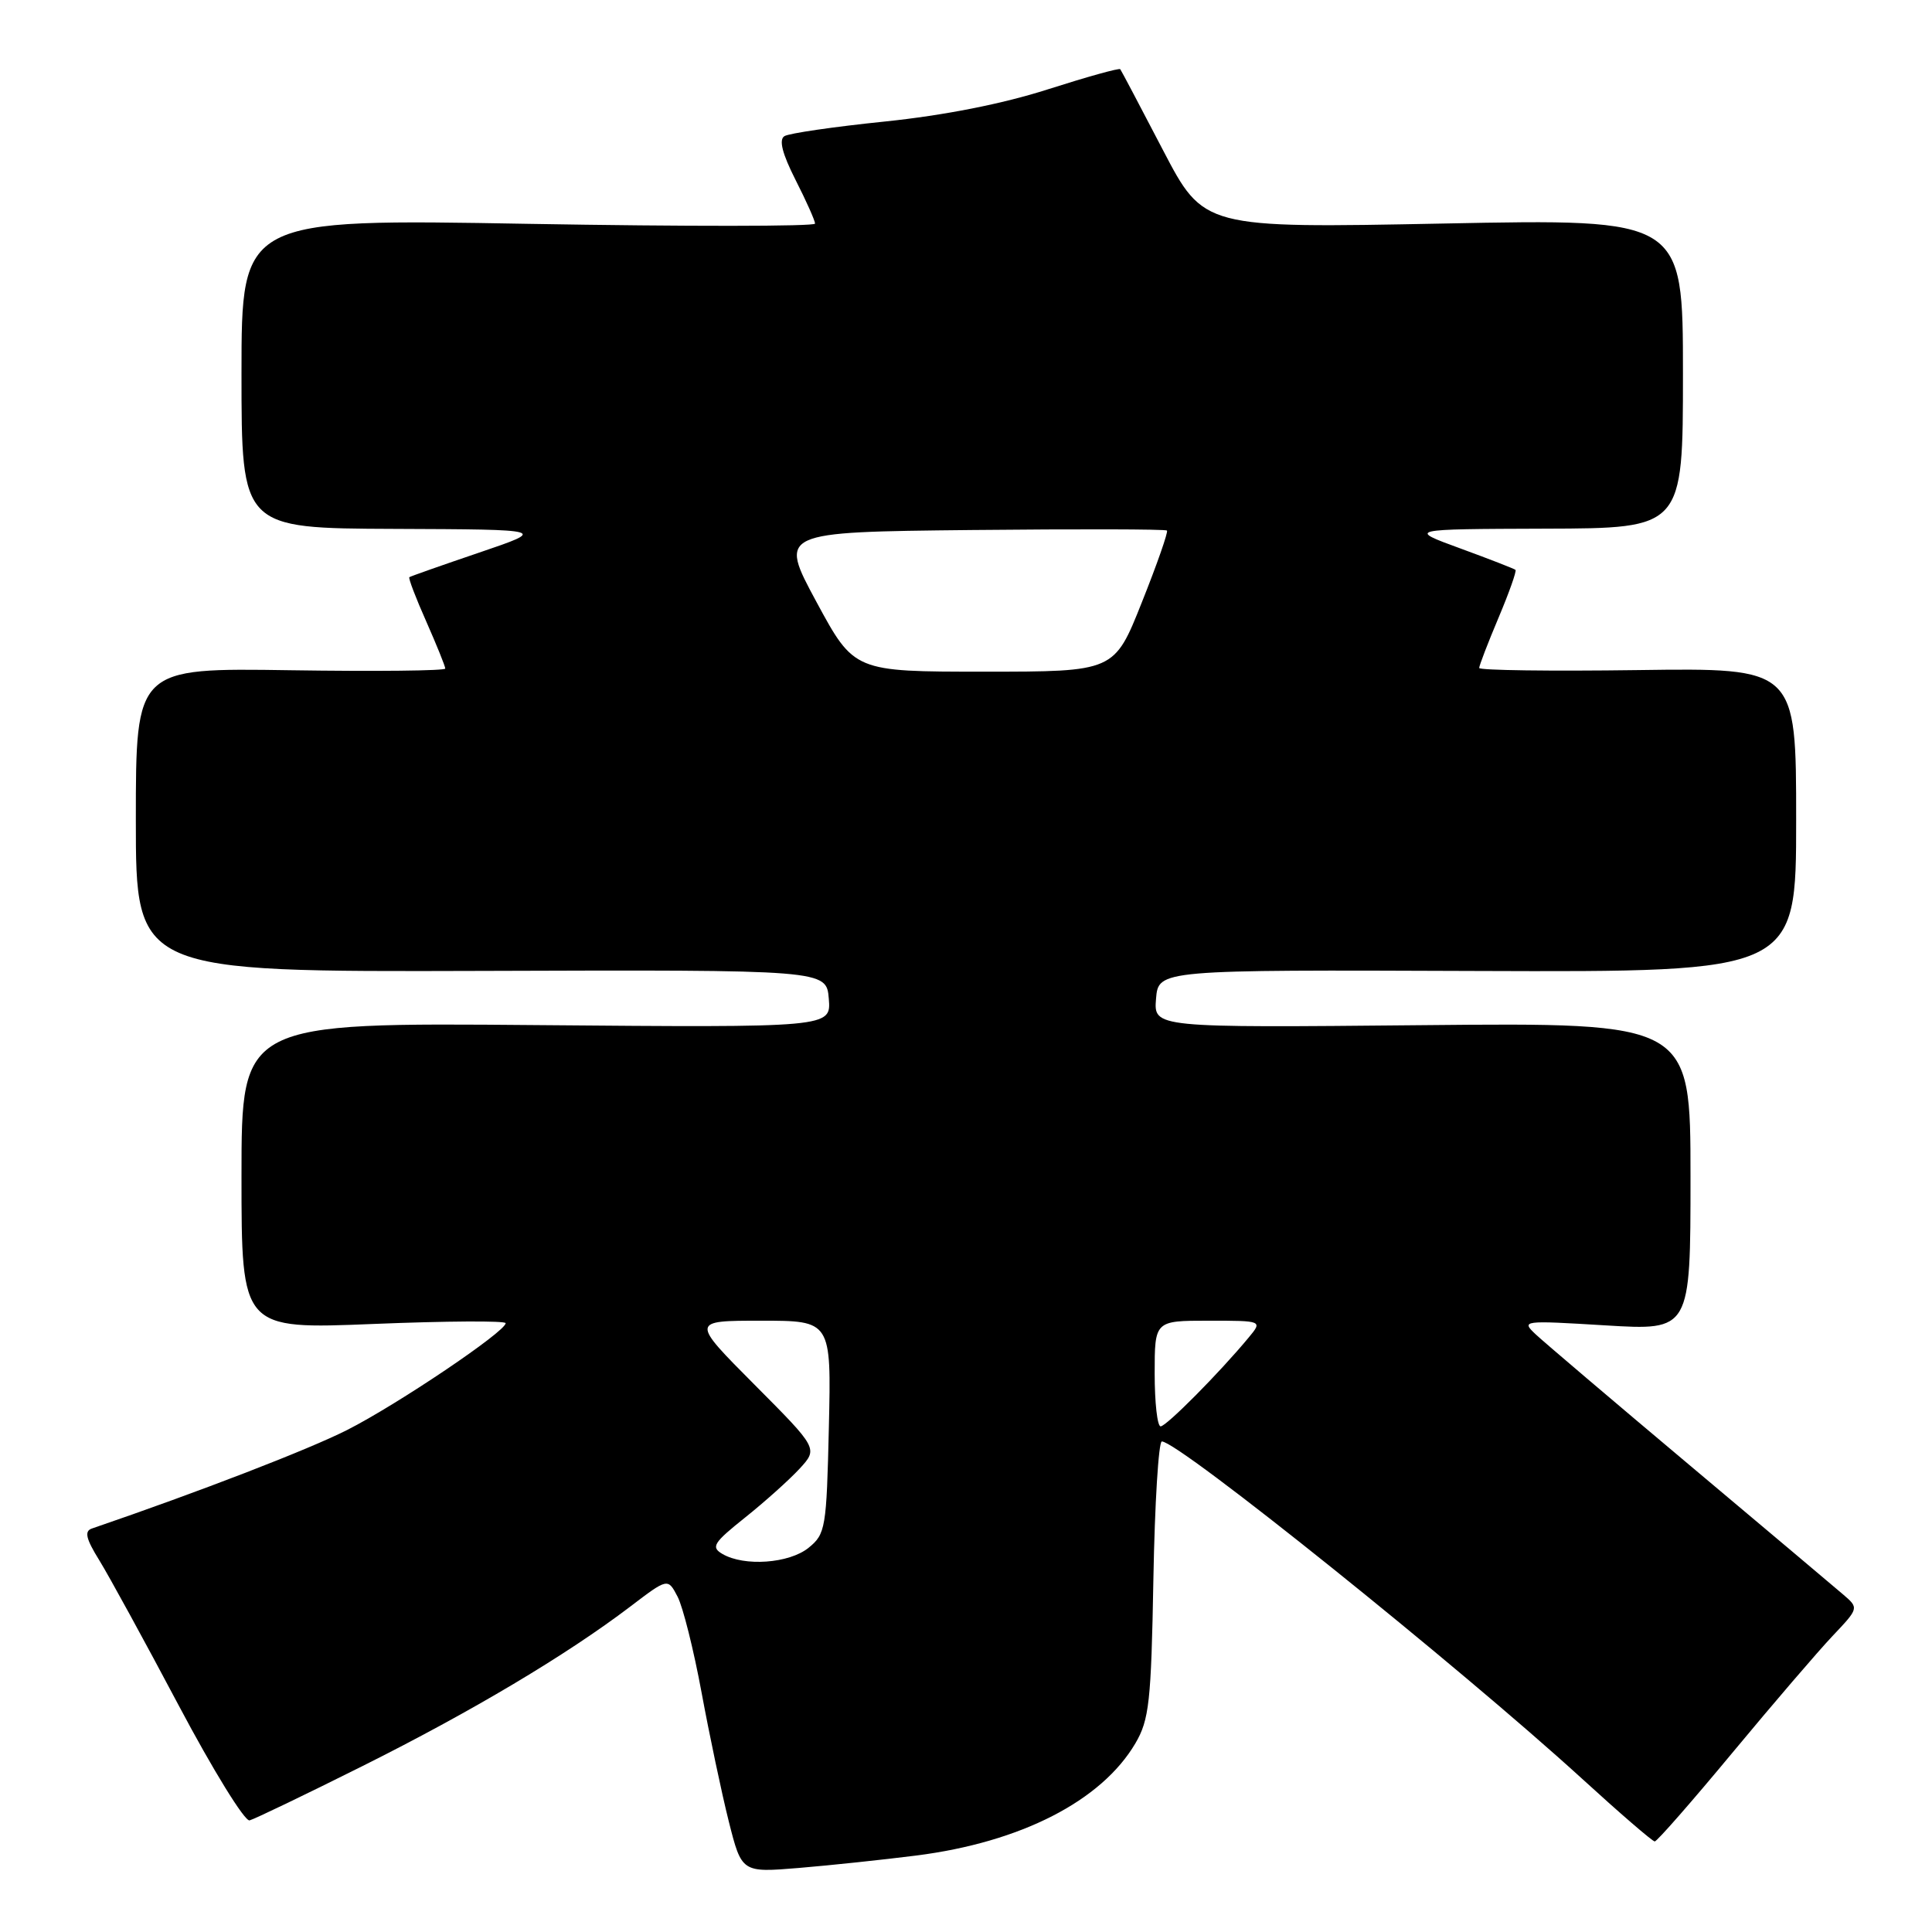 <?xml version="1.0" encoding="UTF-8" standalone="no"?>
<!DOCTYPE svg PUBLIC "-//W3C//DTD SVG 1.1//EN" "http://www.w3.org/Graphics/SVG/1.1/DTD/svg11.dtd" >
<svg xmlns="http://www.w3.org/2000/svg" xmlns:xlink="http://www.w3.org/1999/xlink" version="1.1" viewBox="0 0 256 256">
 <g >
 <path fill="currentColor"
d=" M 121.39 245.87 C 135.27 244.11 145.96 238.63 150.45 230.99 C 152.27 227.89 152.54 225.48 152.83 209.25 C 153.01 199.21 153.52 191.00 153.95 191.00 C 156.19 191.00 193.26 220.76 209.62 235.68 C 214.63 240.26 218.97 244.00 219.26 244.00 C 219.56 244.00 224.19 238.71 229.55 232.25 C 234.91 225.79 240.88 218.83 242.81 216.79 C 246.32 213.08 246.32 213.08 244.24 211.29 C 243.10 210.31 233.91 202.57 223.83 194.10 C 213.75 185.63 204.60 177.85 203.50 176.82 C 201.54 174.97 201.71 174.95 212.75 175.62 C 224.00 176.30 224.00 176.30 224.00 155.90 C 224.00 135.50 224.00 135.50 188.43 135.84 C 152.87 136.18 152.87 136.18 153.18 132.34 C 153.50 128.50 153.50 128.50 195.75 128.66 C 238.00 128.81 238.00 128.81 238.00 108.66 C 238.00 88.50 238.00 88.50 217.00 88.79 C 205.45 88.95 196.00 88.82 196.00 88.51 C 196.00 88.20 197.15 85.20 198.56 81.86 C 199.97 78.52 200.98 75.66 200.81 75.51 C 200.64 75.36 197.35 74.08 193.50 72.67 C 186.50 70.11 186.50 70.11 204.75 70.05 C 223.00 70.00 223.00 70.00 223.00 49.49 C 223.00 28.99 223.00 28.99 191.25 29.62 C 159.50 30.24 159.50 30.24 154.09 19.87 C 151.12 14.17 148.58 9.35 148.44 9.17 C 148.30 8.99 143.98 10.20 138.84 11.84 C 132.86 13.76 125.09 15.29 117.27 16.10 C 110.54 16.79 104.55 17.66 103.94 18.04 C 103.18 18.51 103.65 20.35 105.41 23.83 C 106.84 26.64 108.00 29.25 108.00 29.63 C 108.00 30.01 90.90 30.02 70.00 29.66 C 32.00 28.99 32.00 28.99 32.00 49.49 C 32.00 70.00 32.00 70.00 52.25 70.08 C 72.50 70.16 72.50 70.16 63.50 73.22 C 58.55 74.90 54.38 76.37 54.24 76.48 C 54.09 76.60 55.10 79.25 56.49 82.37 C 57.87 85.50 59.00 88.29 59.00 88.59 C 59.00 88.88 49.77 88.98 38.50 88.81 C 18.00 88.50 18.00 88.50 18.00 108.65 C 18.00 128.79 18.00 128.79 63.75 128.65 C 109.50 128.50 109.50 128.50 109.82 132.33 C 110.13 136.16 110.13 136.16 71.06 135.83 C 32.00 135.50 32.00 135.50 32.00 155.82 C 32.00 176.14 32.00 176.14 49.50 175.43 C 59.12 175.04 67.00 174.99 67.00 175.33 C 67.00 176.44 52.65 186.11 46.00 189.48 C 40.86 192.08 26.53 197.62 12.17 202.54 C 11.15 202.89 11.39 203.90 13.16 206.75 C 14.43 208.81 19.17 217.47 23.69 226.00 C 28.21 234.53 32.43 241.37 33.07 241.21 C 33.70 241.05 40.44 237.81 48.04 234.01 C 62.53 226.77 75.09 219.28 83.50 212.89 C 88.49 209.09 88.49 209.09 89.78 211.56 C 90.49 212.91 91.92 218.63 92.96 224.26 C 94.00 229.89 95.62 237.57 96.56 241.32 C 98.28 248.14 98.28 248.14 105.89 247.51 C 110.08 247.16 117.05 246.42 121.39 245.87 Z  M 95.73 205.91 C 94.17 205.00 94.52 204.44 98.73 201.08 C 101.36 198.98 104.60 196.07 105.95 194.61 C 108.40 191.94 108.40 191.94 99.97 183.47 C 91.54 175.00 91.54 175.00 100.85 175.00 C 110.15 175.00 110.15 175.00 109.83 189.09 C 109.52 202.50 109.39 203.27 107.14 205.09 C 104.57 207.17 98.63 207.60 95.73 205.91 Z  M 153.00 182.00 C 153.00 175.00 153.00 175.00 160.15 175.00 C 167.31 175.00 167.31 175.00 165.44 177.25 C 161.54 181.95 154.54 189.00 153.79 189.00 C 153.35 189.00 153.00 185.85 153.00 182.00 Z  M 108.18 79.75 C 103.19 70.50 103.19 70.50 128.74 70.23 C 142.80 70.09 154.45 70.11 154.63 70.30 C 154.81 70.48 153.32 74.76 151.30 79.81 C 147.65 89.00 147.65 89.00 130.41 89.00 C 113.18 89.00 113.18 89.00 108.18 79.75 Z "/>
</g>
</svg>